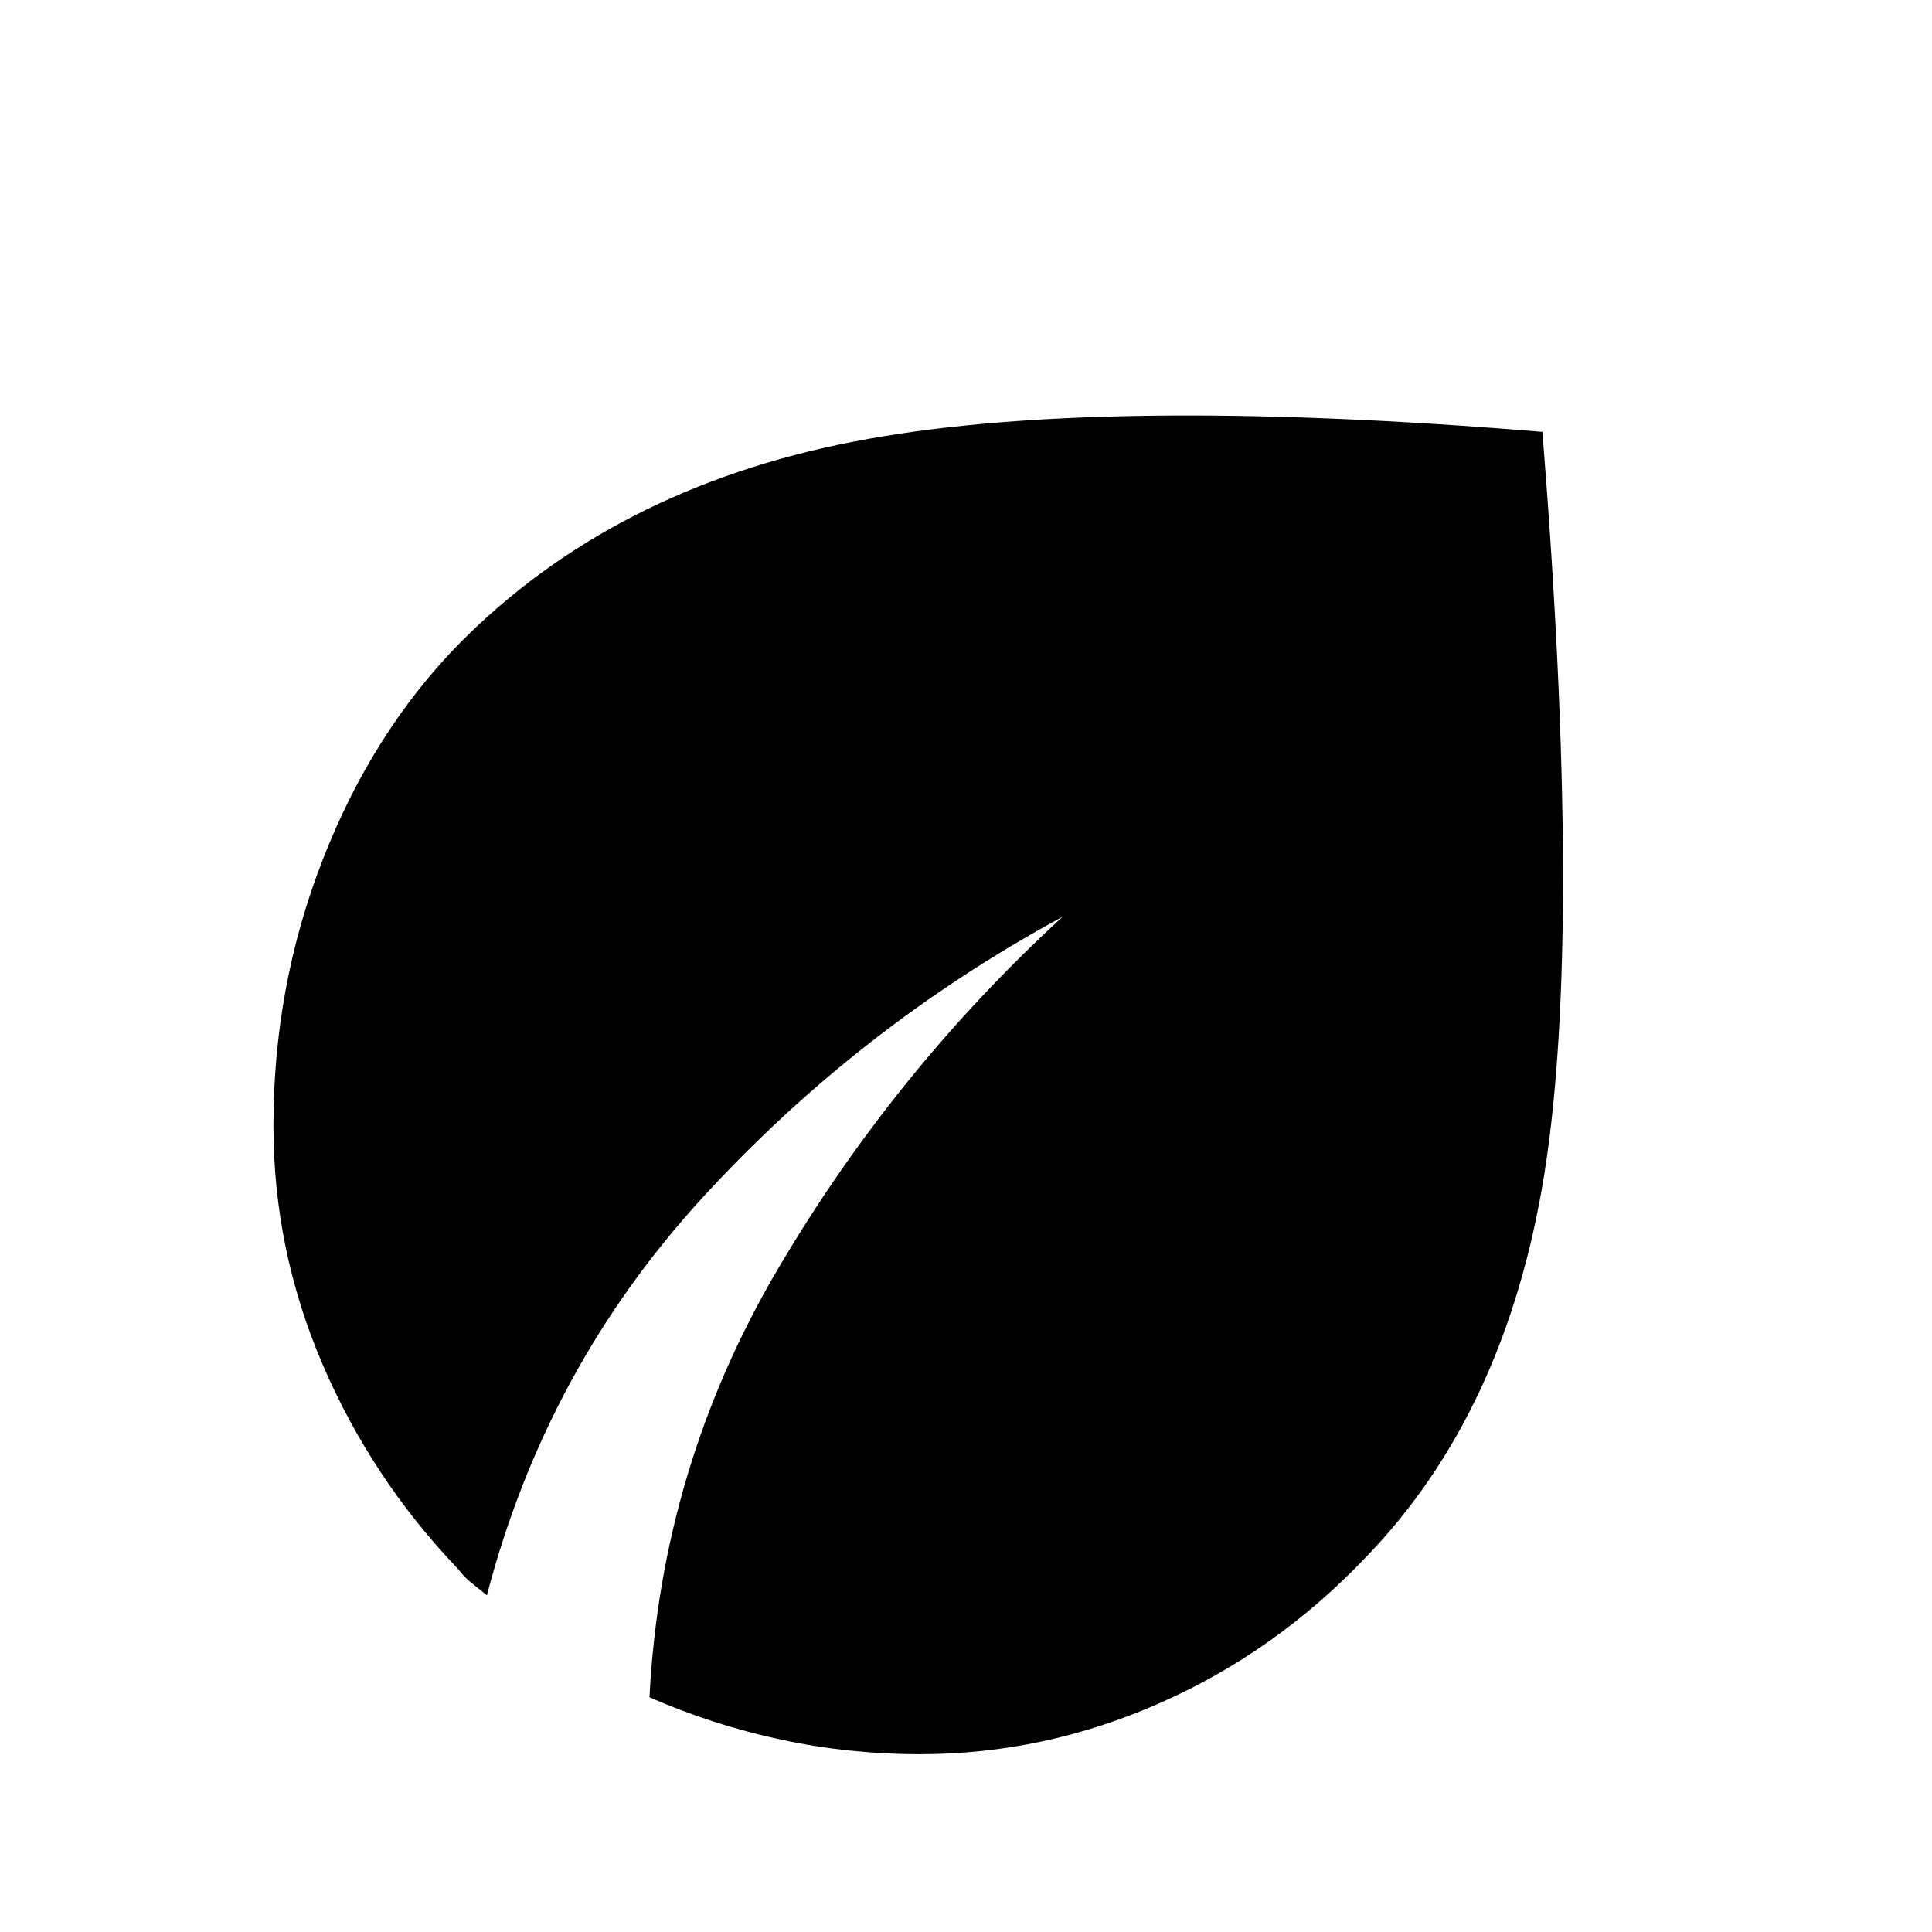 <svg xmlns="http://www.w3.org/2000/svg" height="20" viewBox="0 -960 960 960" width="20"><path d="M457.196-88.348q-35.479 0-69.218-7.26-33.739-7.261-65.261-21.022 5.848-114.152 63.587-212.424Q444.043-427.326 528-504.478 426.565-449.522 348.946-364.75q-77.62 84.772-107.011 197.446-4.239-3.478-7.718-6.218-3.478-2.739-6.717-6.978-42.957-44.956-67.294-101.75-24.337-56.793-24.337-118.467 0-69.435 24.598-132.392 24.598-62.956 67.555-106.913 76.152-77.152 195.858-100.489 119.707-23.337 342.533-4.902 19.913 248.913 1.076 367.956-18.837 119.044-88.989 191.435-44.717 46.957-102.293 72.316-57.577 25.358-119.011 25.358Z"/></svg>